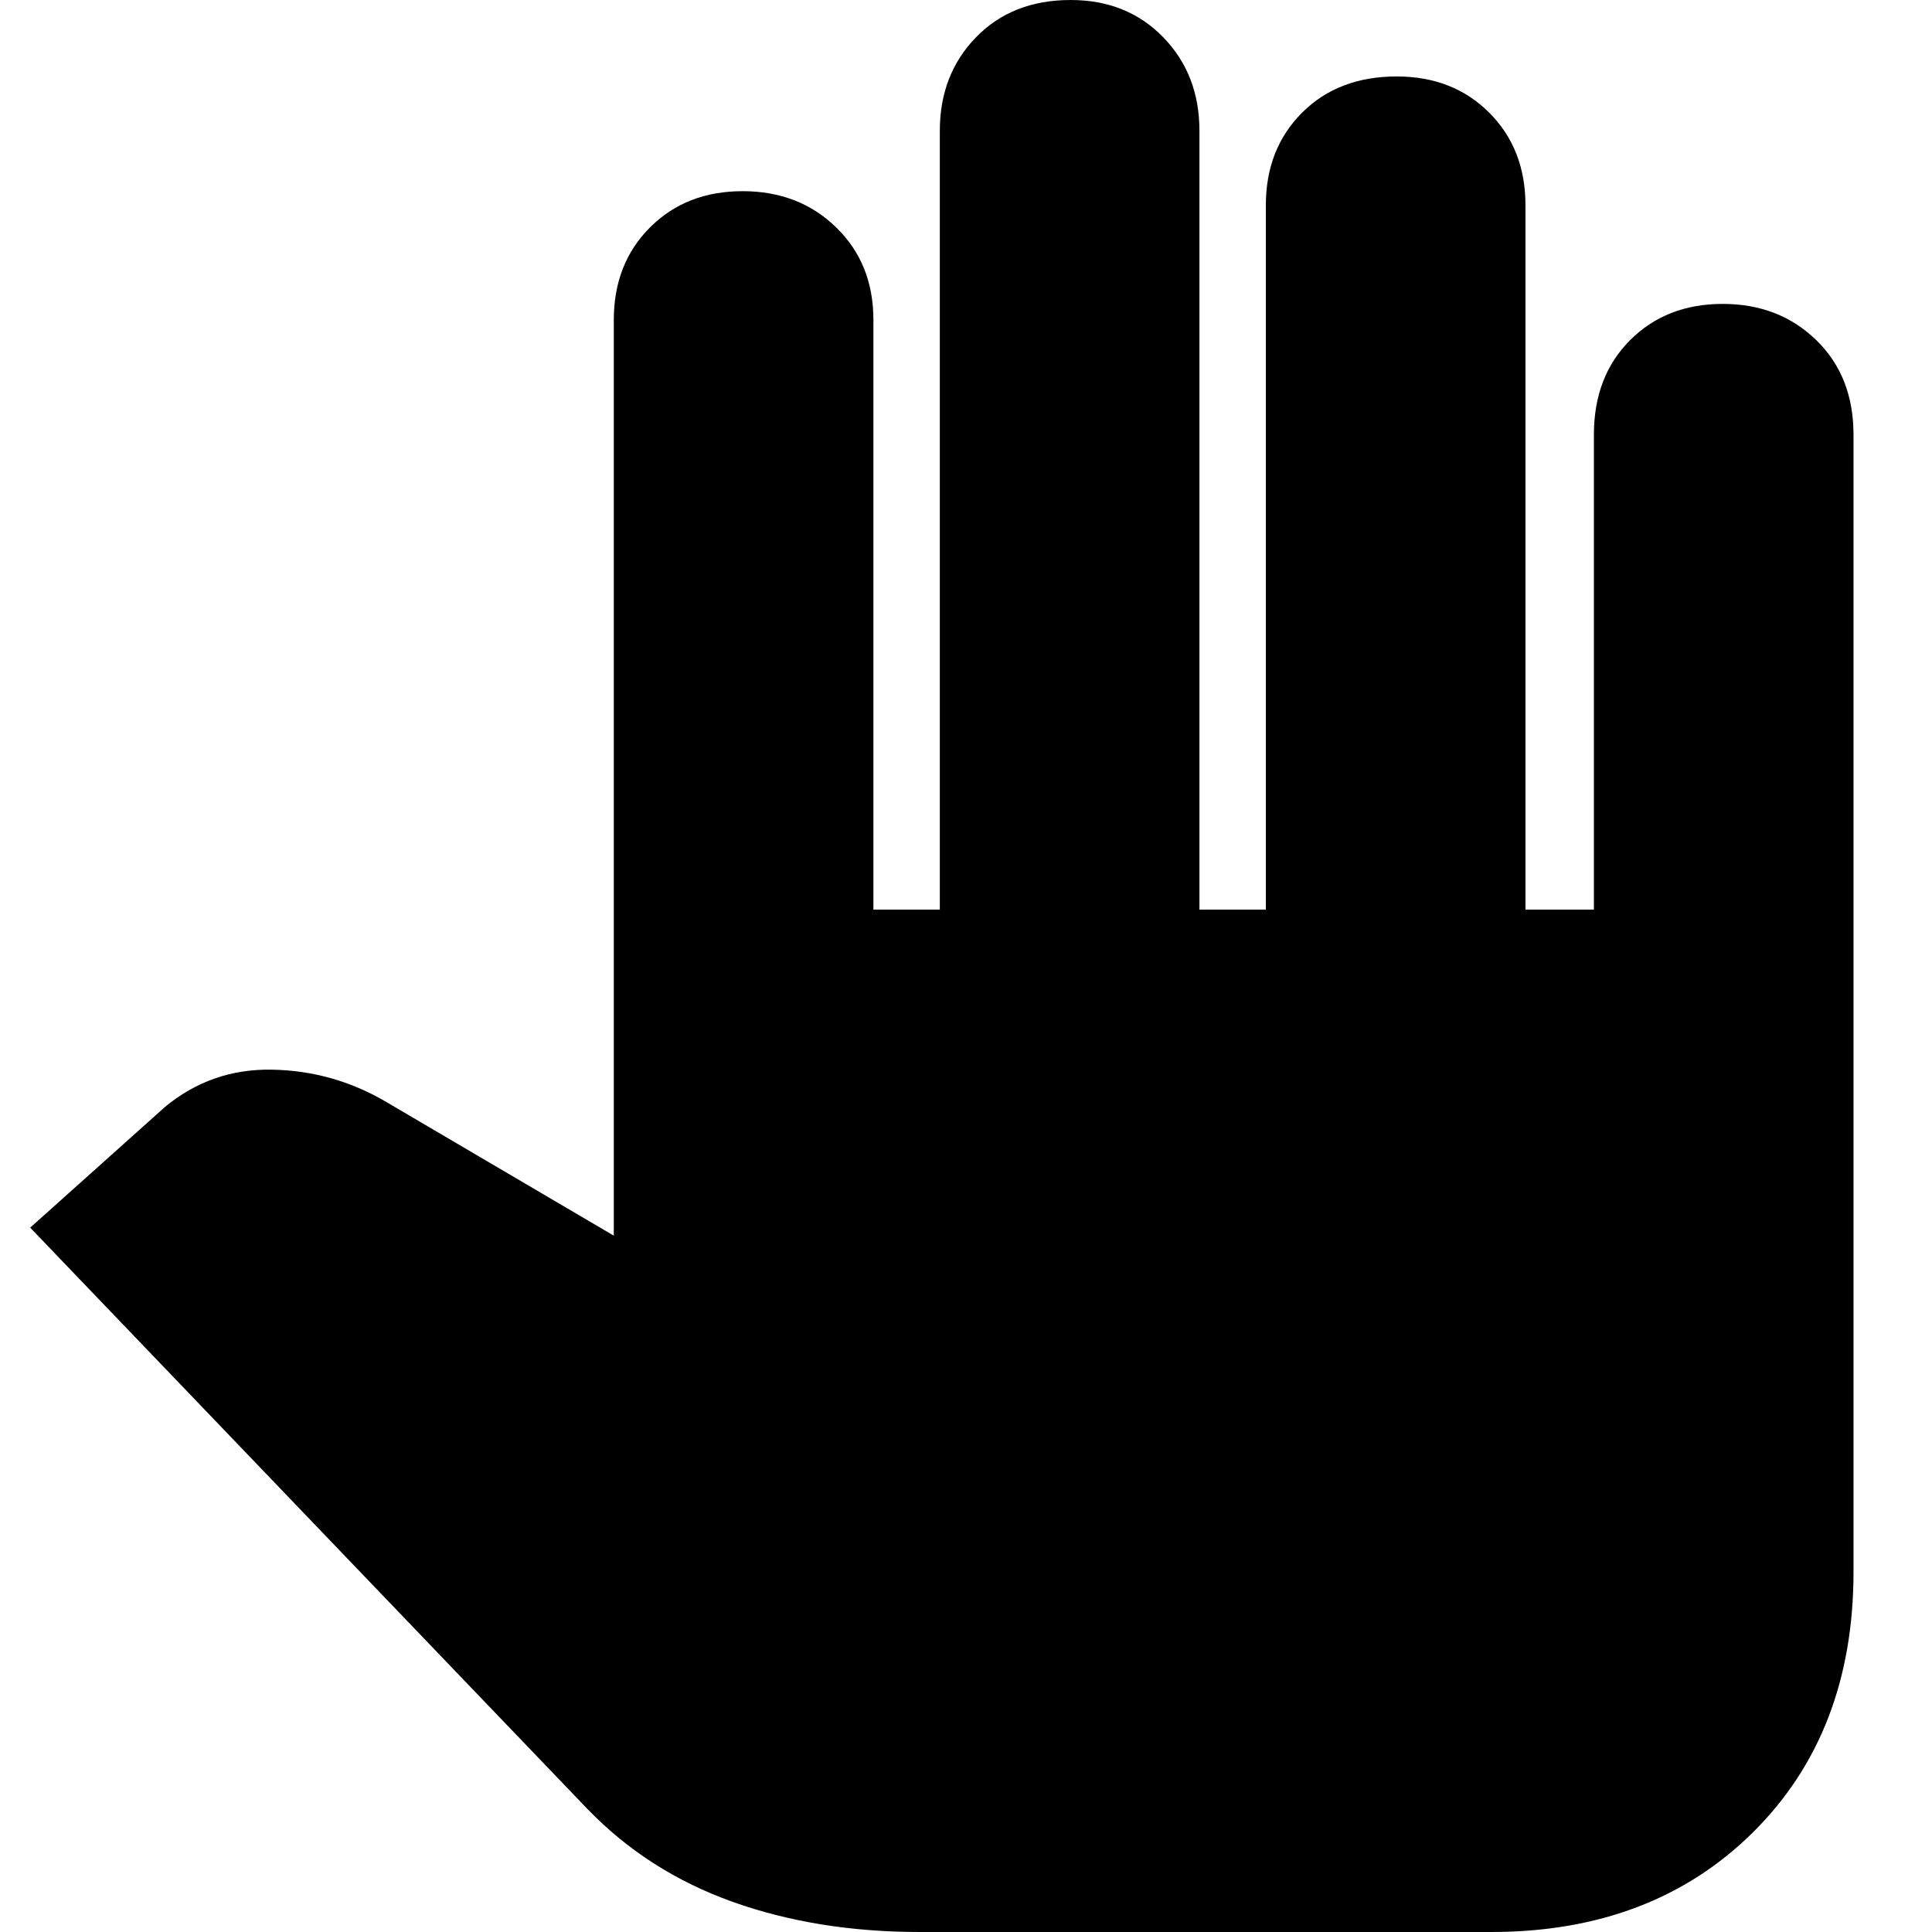 <svg xmlns="http://www.w3.org/2000/svg" height="40" width="40"><path d="M19.042 40Q16.917 40 15.167 39.375Q13.417 38.75 12.167 37.458L0.625 25.417L3.417 22.917Q4.375 22.125 5.625 22.146Q6.875 22.167 7.958 22.792L12.708 25.583V6.625Q12.708 5.458 13.458 4.708Q14.208 3.958 15.375 3.958Q16.542 3.958 17.312 4.708Q18.083 5.458 18.083 6.625V18.833H19.458V2.708Q19.458 1.542 20.208 0.771Q20.958 0 22.167 0Q23.333 0 24.083 0.771Q24.833 1.542 24.833 2.708V18.833H26.208V4.25Q26.208 3.083 26.958 2.333Q27.708 1.583 28.917 1.583Q30.083 1.583 30.833 2.333Q31.583 3.083 31.583 4.25V18.833H33V9Q33 7.792 33.75 7.042Q34.5 6.292 35.667 6.292Q36.833 6.292 37.604 7.042Q38.375 7.792 38.375 9V32.542Q38.375 35.875 36.292 37.938Q34.208 40 30.875 40Z"/></svg>